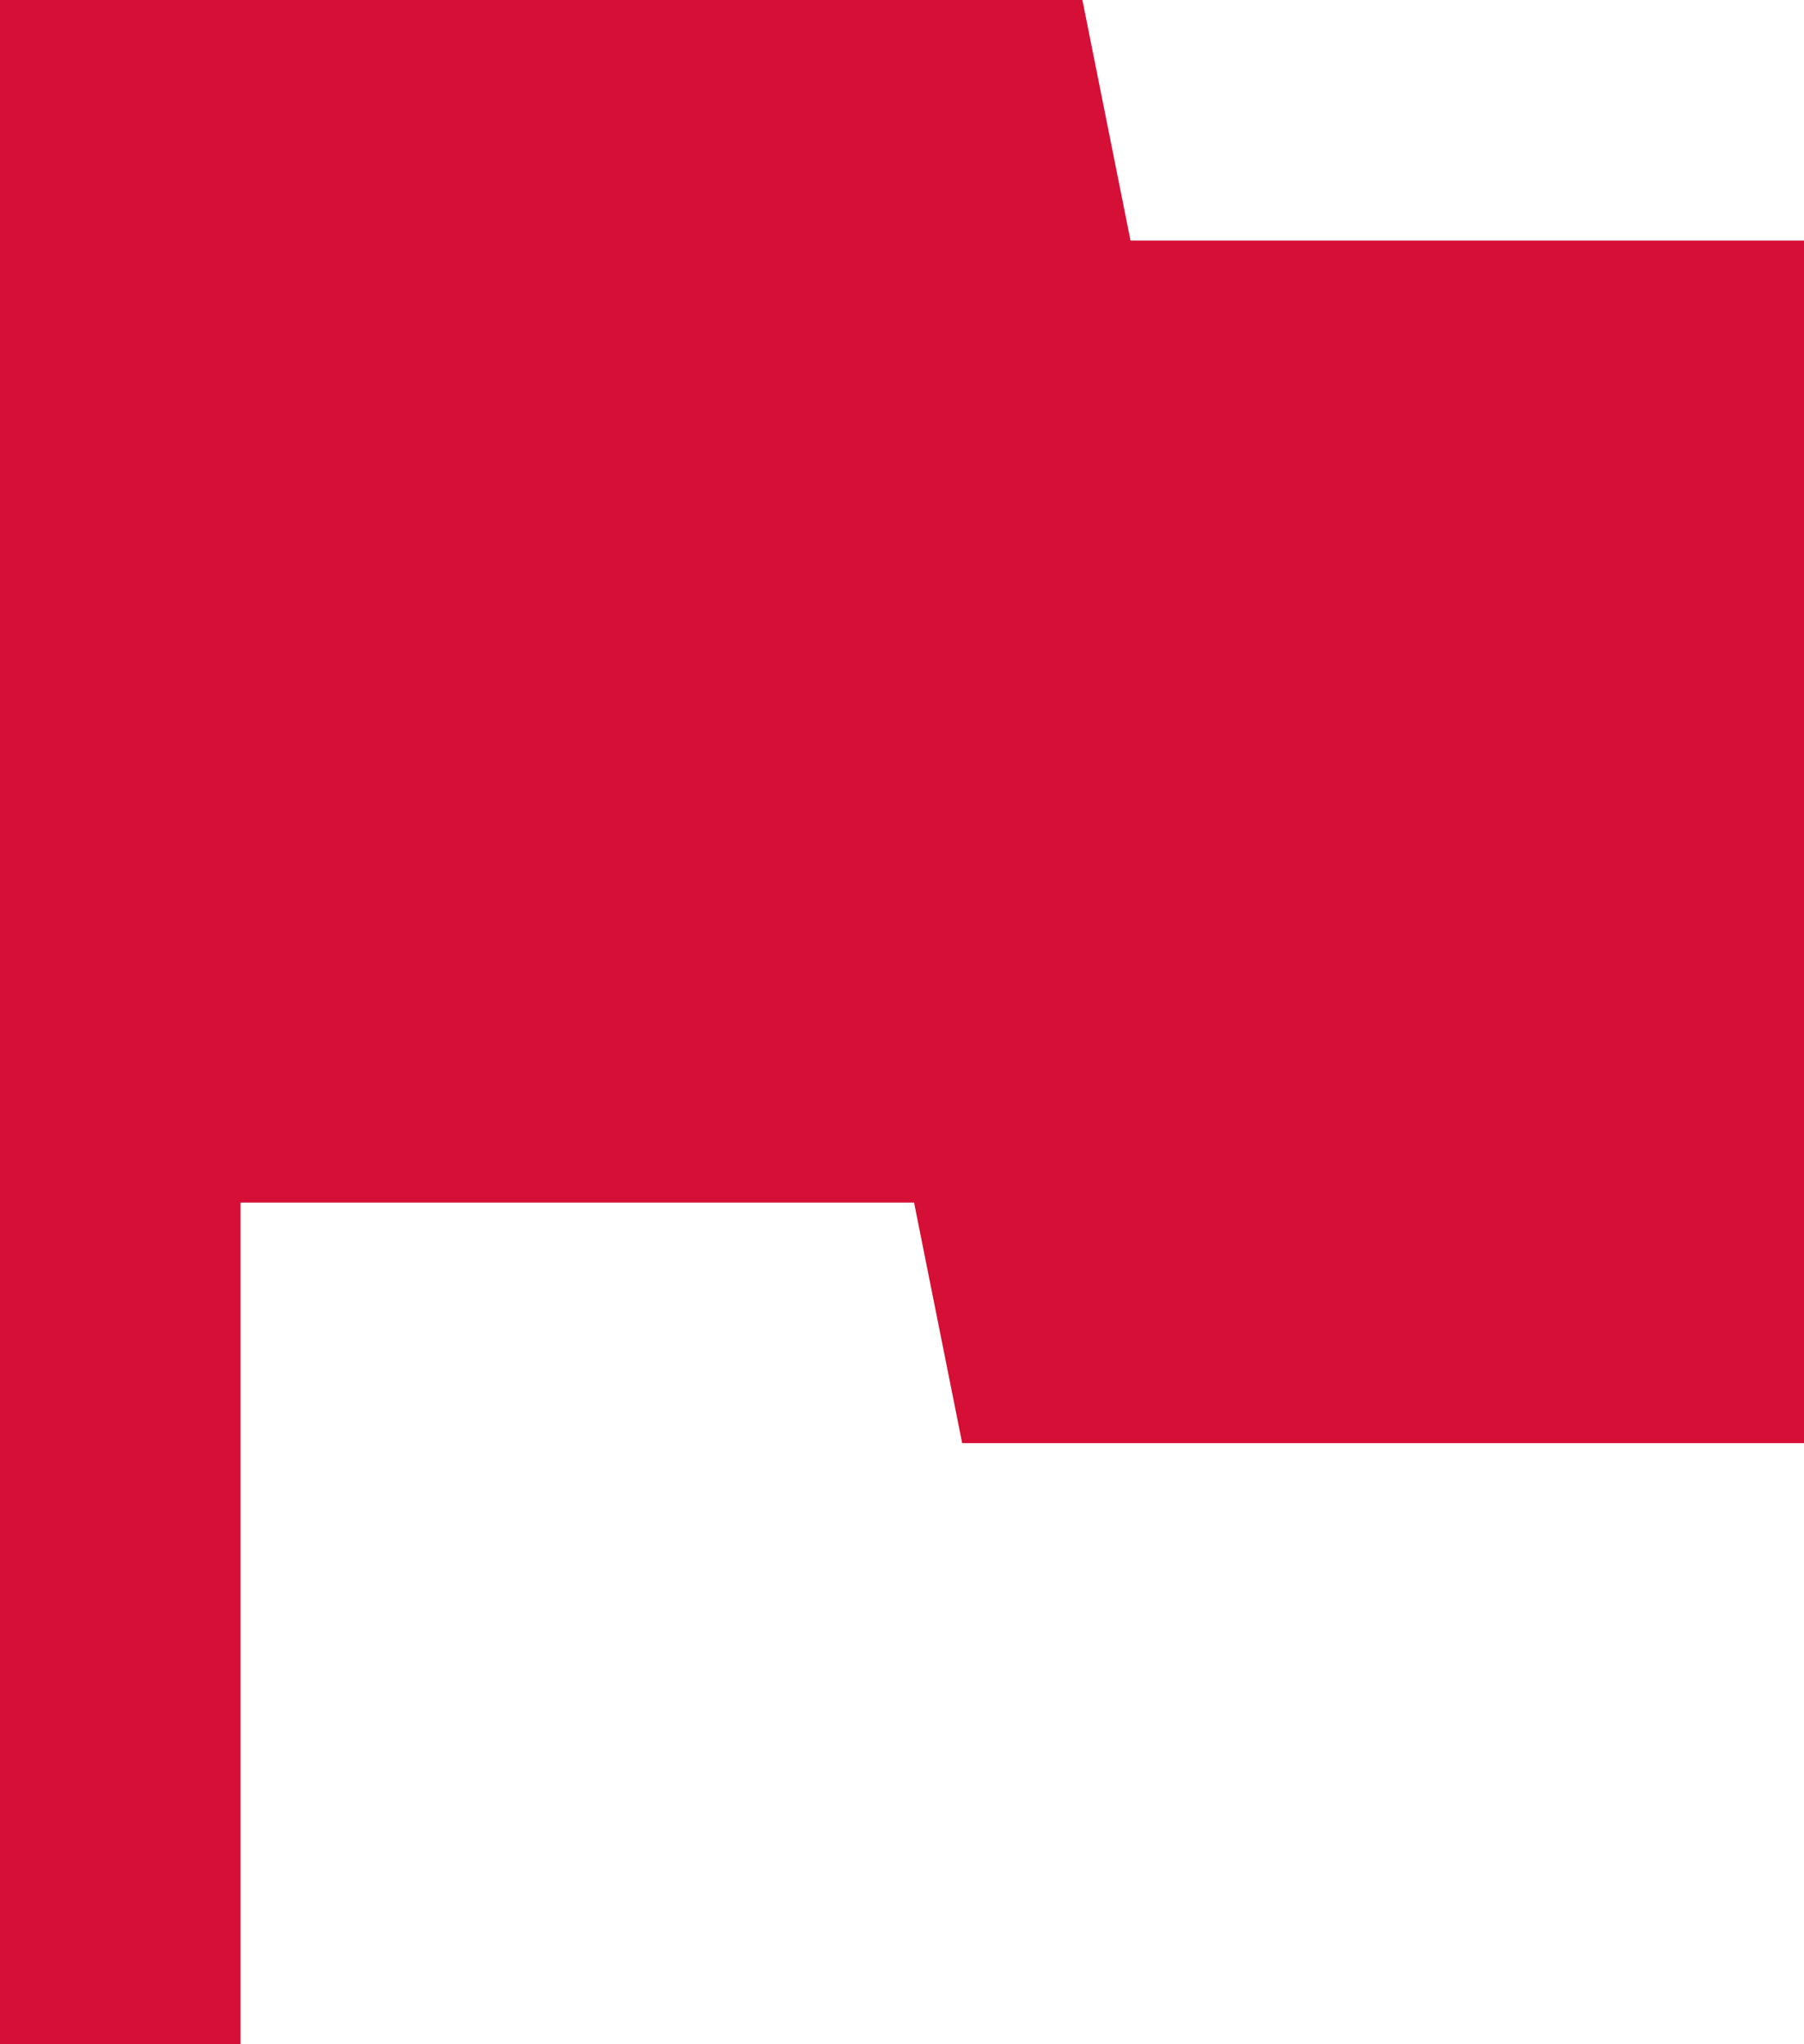 <svg xmlns="http://www.w3.org/2000/svg" width="13.235" height="15" viewBox="0 0 13.235 15">
  <path id="Icon_material-flag" data-name="Icon material-flag" d="M15.794,7.765,15.441,6H7.5V21H9.265V14.824h4.941l.353,1.765h6.176V7.765Z" transform="translate(-7.5 -6)" fill="#d60f37"/>
</svg>
